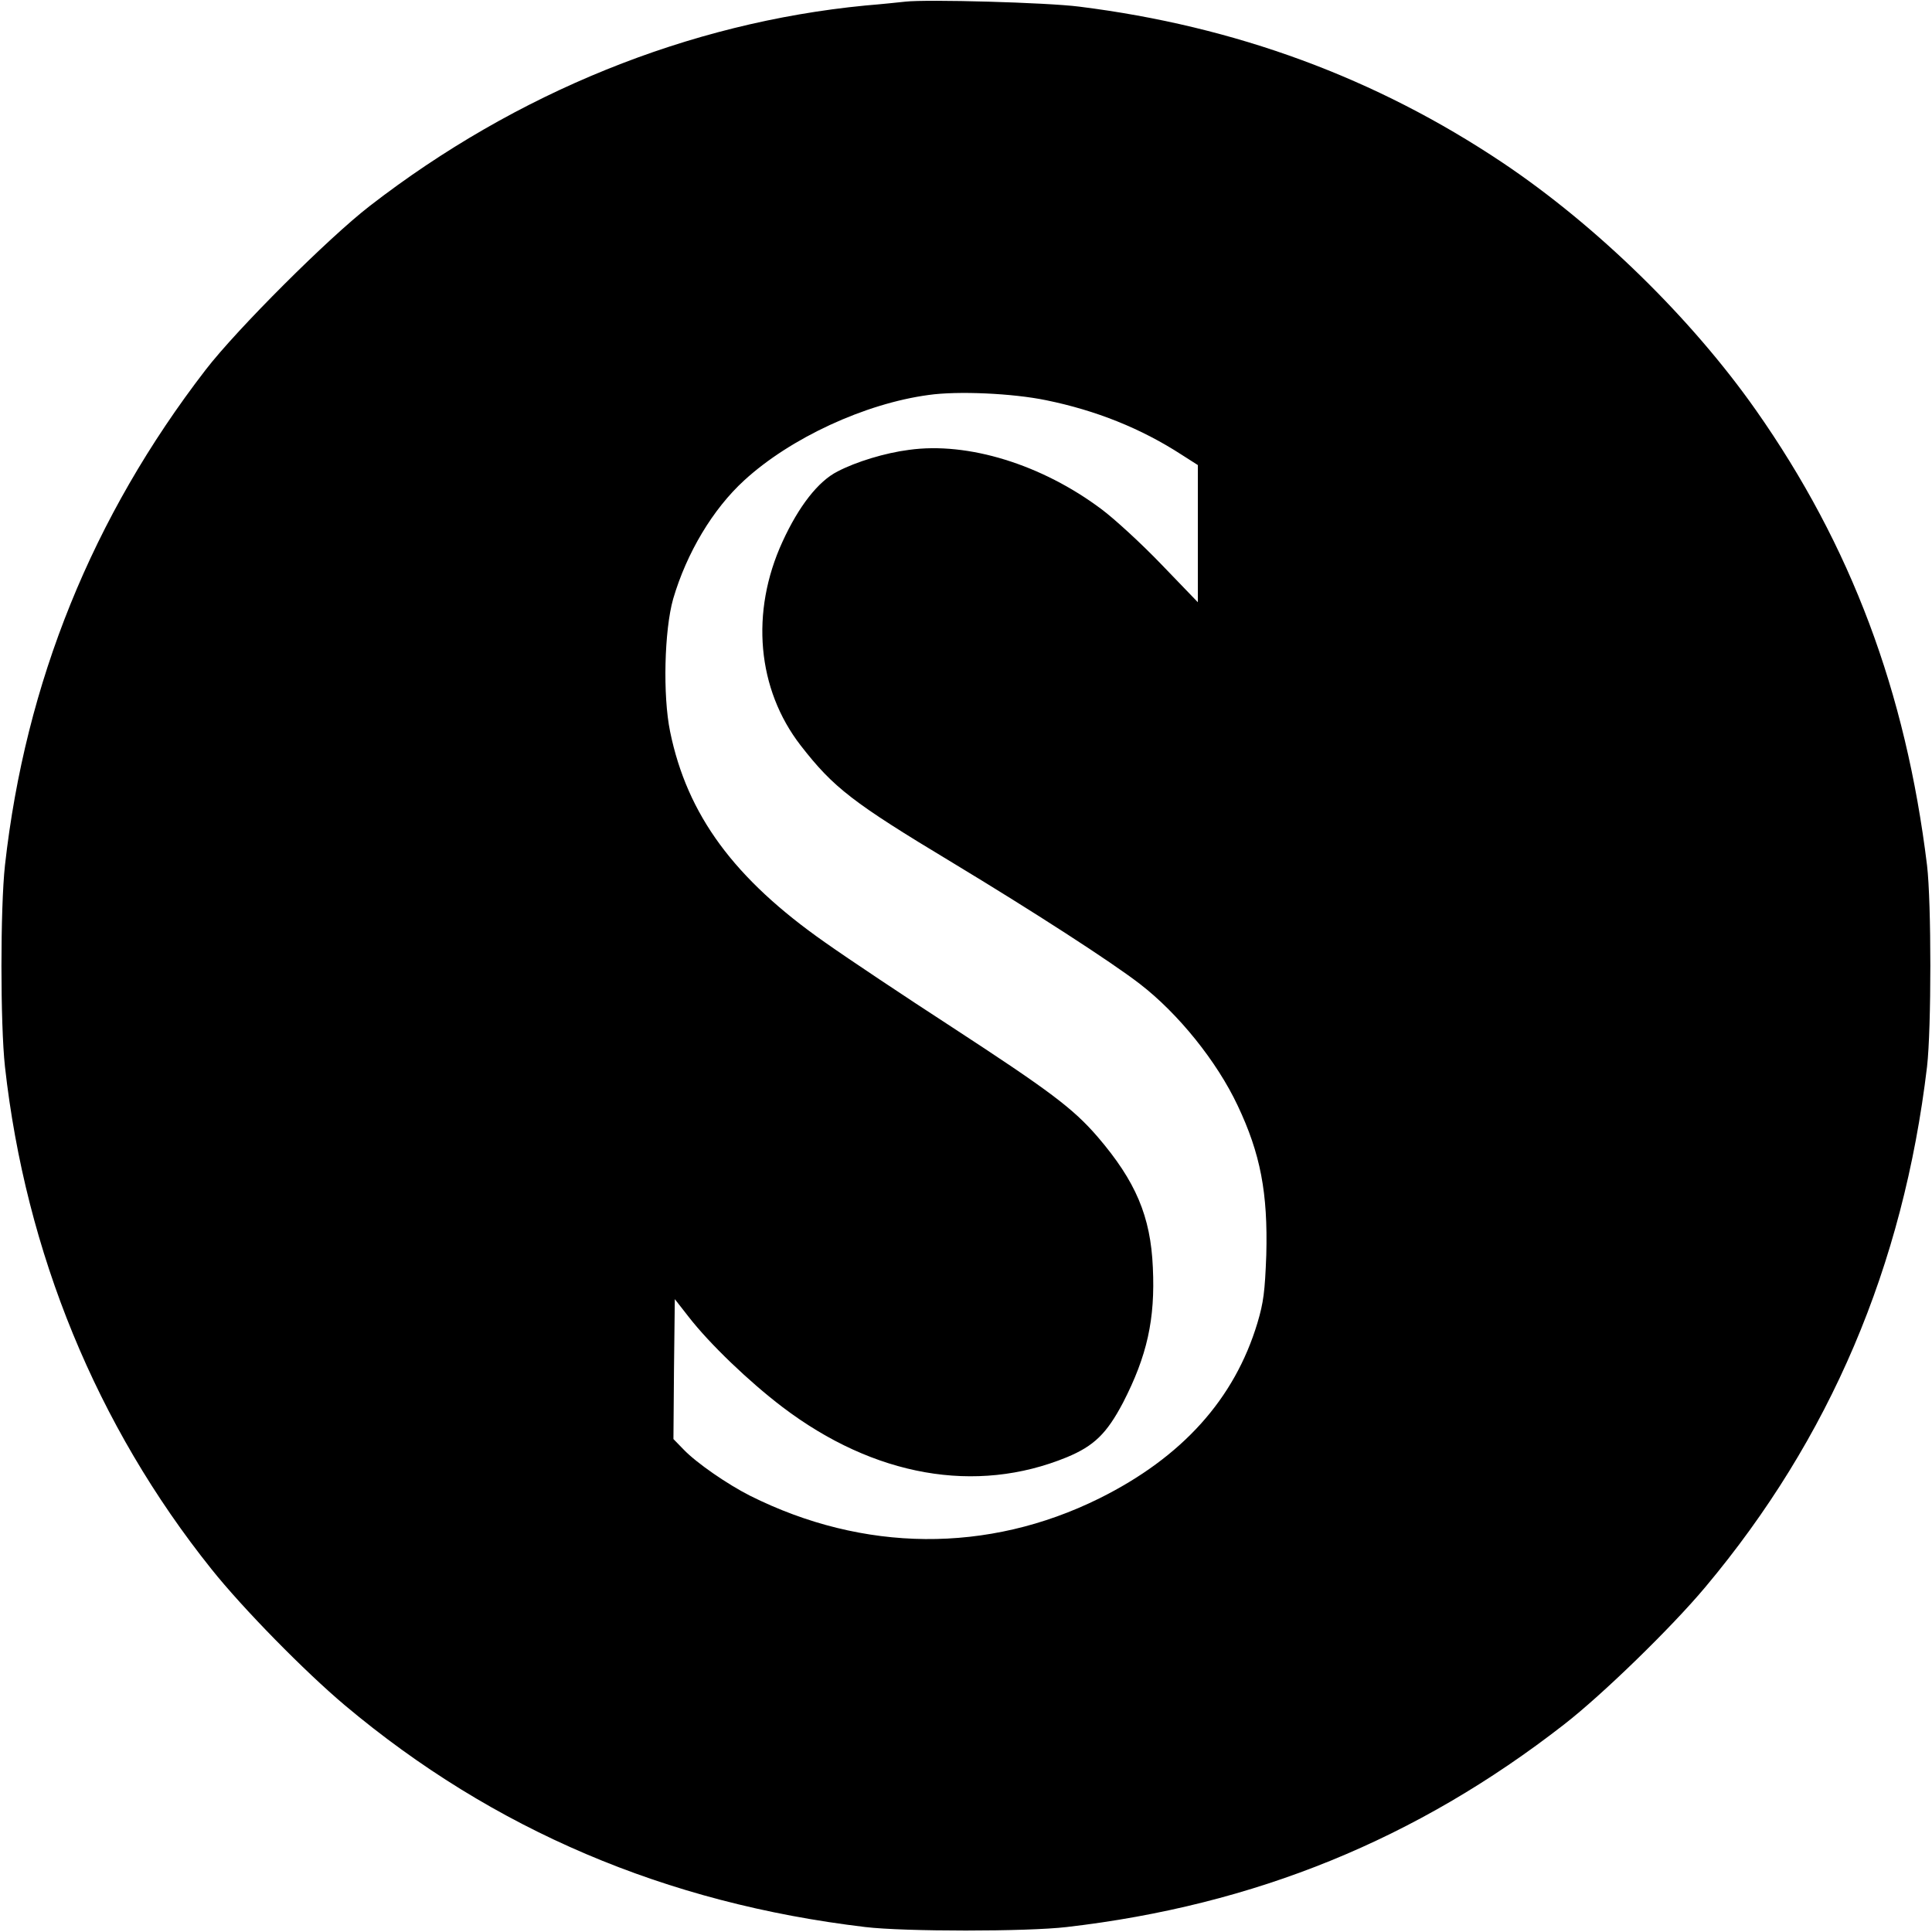 <?xml version="1.0" standalone="no"?>
<!DOCTYPE svg PUBLIC "-//W3C//DTD SVG 20010904//EN"
 "http://www.w3.org/TR/2001/REC-SVG-20010904/DTD/svg10.dtd">
<svg version="1.0" xmlns="http://www.w3.org/2000/svg"
 width="700pt" height="700pt" viewBox="0 0 700 700"
 preserveAspectRatio="xMidYMid meet">
<g transform="translate(0,700) scale(0.1,-0.1)"
fill="#000000" stroke="none">
<path d="M3280 6994 c-19 -2 -84 -9 -145 -14 -639 -62 -1264 -315 -1795 -726
-149 -115 -481 -446 -595 -594 -410 -532 -653 -1132 -727 -1795 -17 -155 -17
-575 0 -730 75 -673 332 -1300 748 -1820 114 -143 339 -372 484 -494 537 -451
1163 -717 1885 -803 142 -17 586 -17 730 0 682 79 1268 318 1802 734 138 107
389 351 512 498 451 538 717 1162 803 1885 16 139 16 595 0 730 -77 629 -275
1158 -620 1649 -234 333 -577 668 -917 896 -460 308 -968 495 -1535 566 -117
15 -552 27 -630 18z m510 -1444 c181 -37 344 -102 492 -198 l58 -37 0 -248 0
-249 -132 137 c-72 75 -170 165 -217 200 -216 162 -484 245 -698 215 -86 -11
-191 -43 -258 -78 -70 -35 -141 -126 -200 -255 -117 -255 -92 -534 66 -738
119 -153 187 -206 549 -424 293 -177 575 -359 680 -440 140 -108 279 -281 354
-440 83 -175 110 -317 104 -542 -5 -133 -10 -172 -32 -246 -83 -276 -273 -487
-573 -636 -404 -200 -855 -196 -1266 10 -81 41 -193 118 -240 167 l-37 38 2
253 3 254 50 -64 c76 -98 219 -235 340 -327 332 -252 701 -317 1030 -182 99
41 145 86 204 198 87 169 117 302 108 490 -8 185 -62 312 -200 473 -89 103
-173 166 -527 397 -168 109 -375 247 -460 307 -330 231 -500 462 -562 764 -27
131 -21 368 11 481 49 167 144 326 258 430 167 153 437 278 668 309 105 15
304 6 425 -19z"/>
</g>
</svg>
